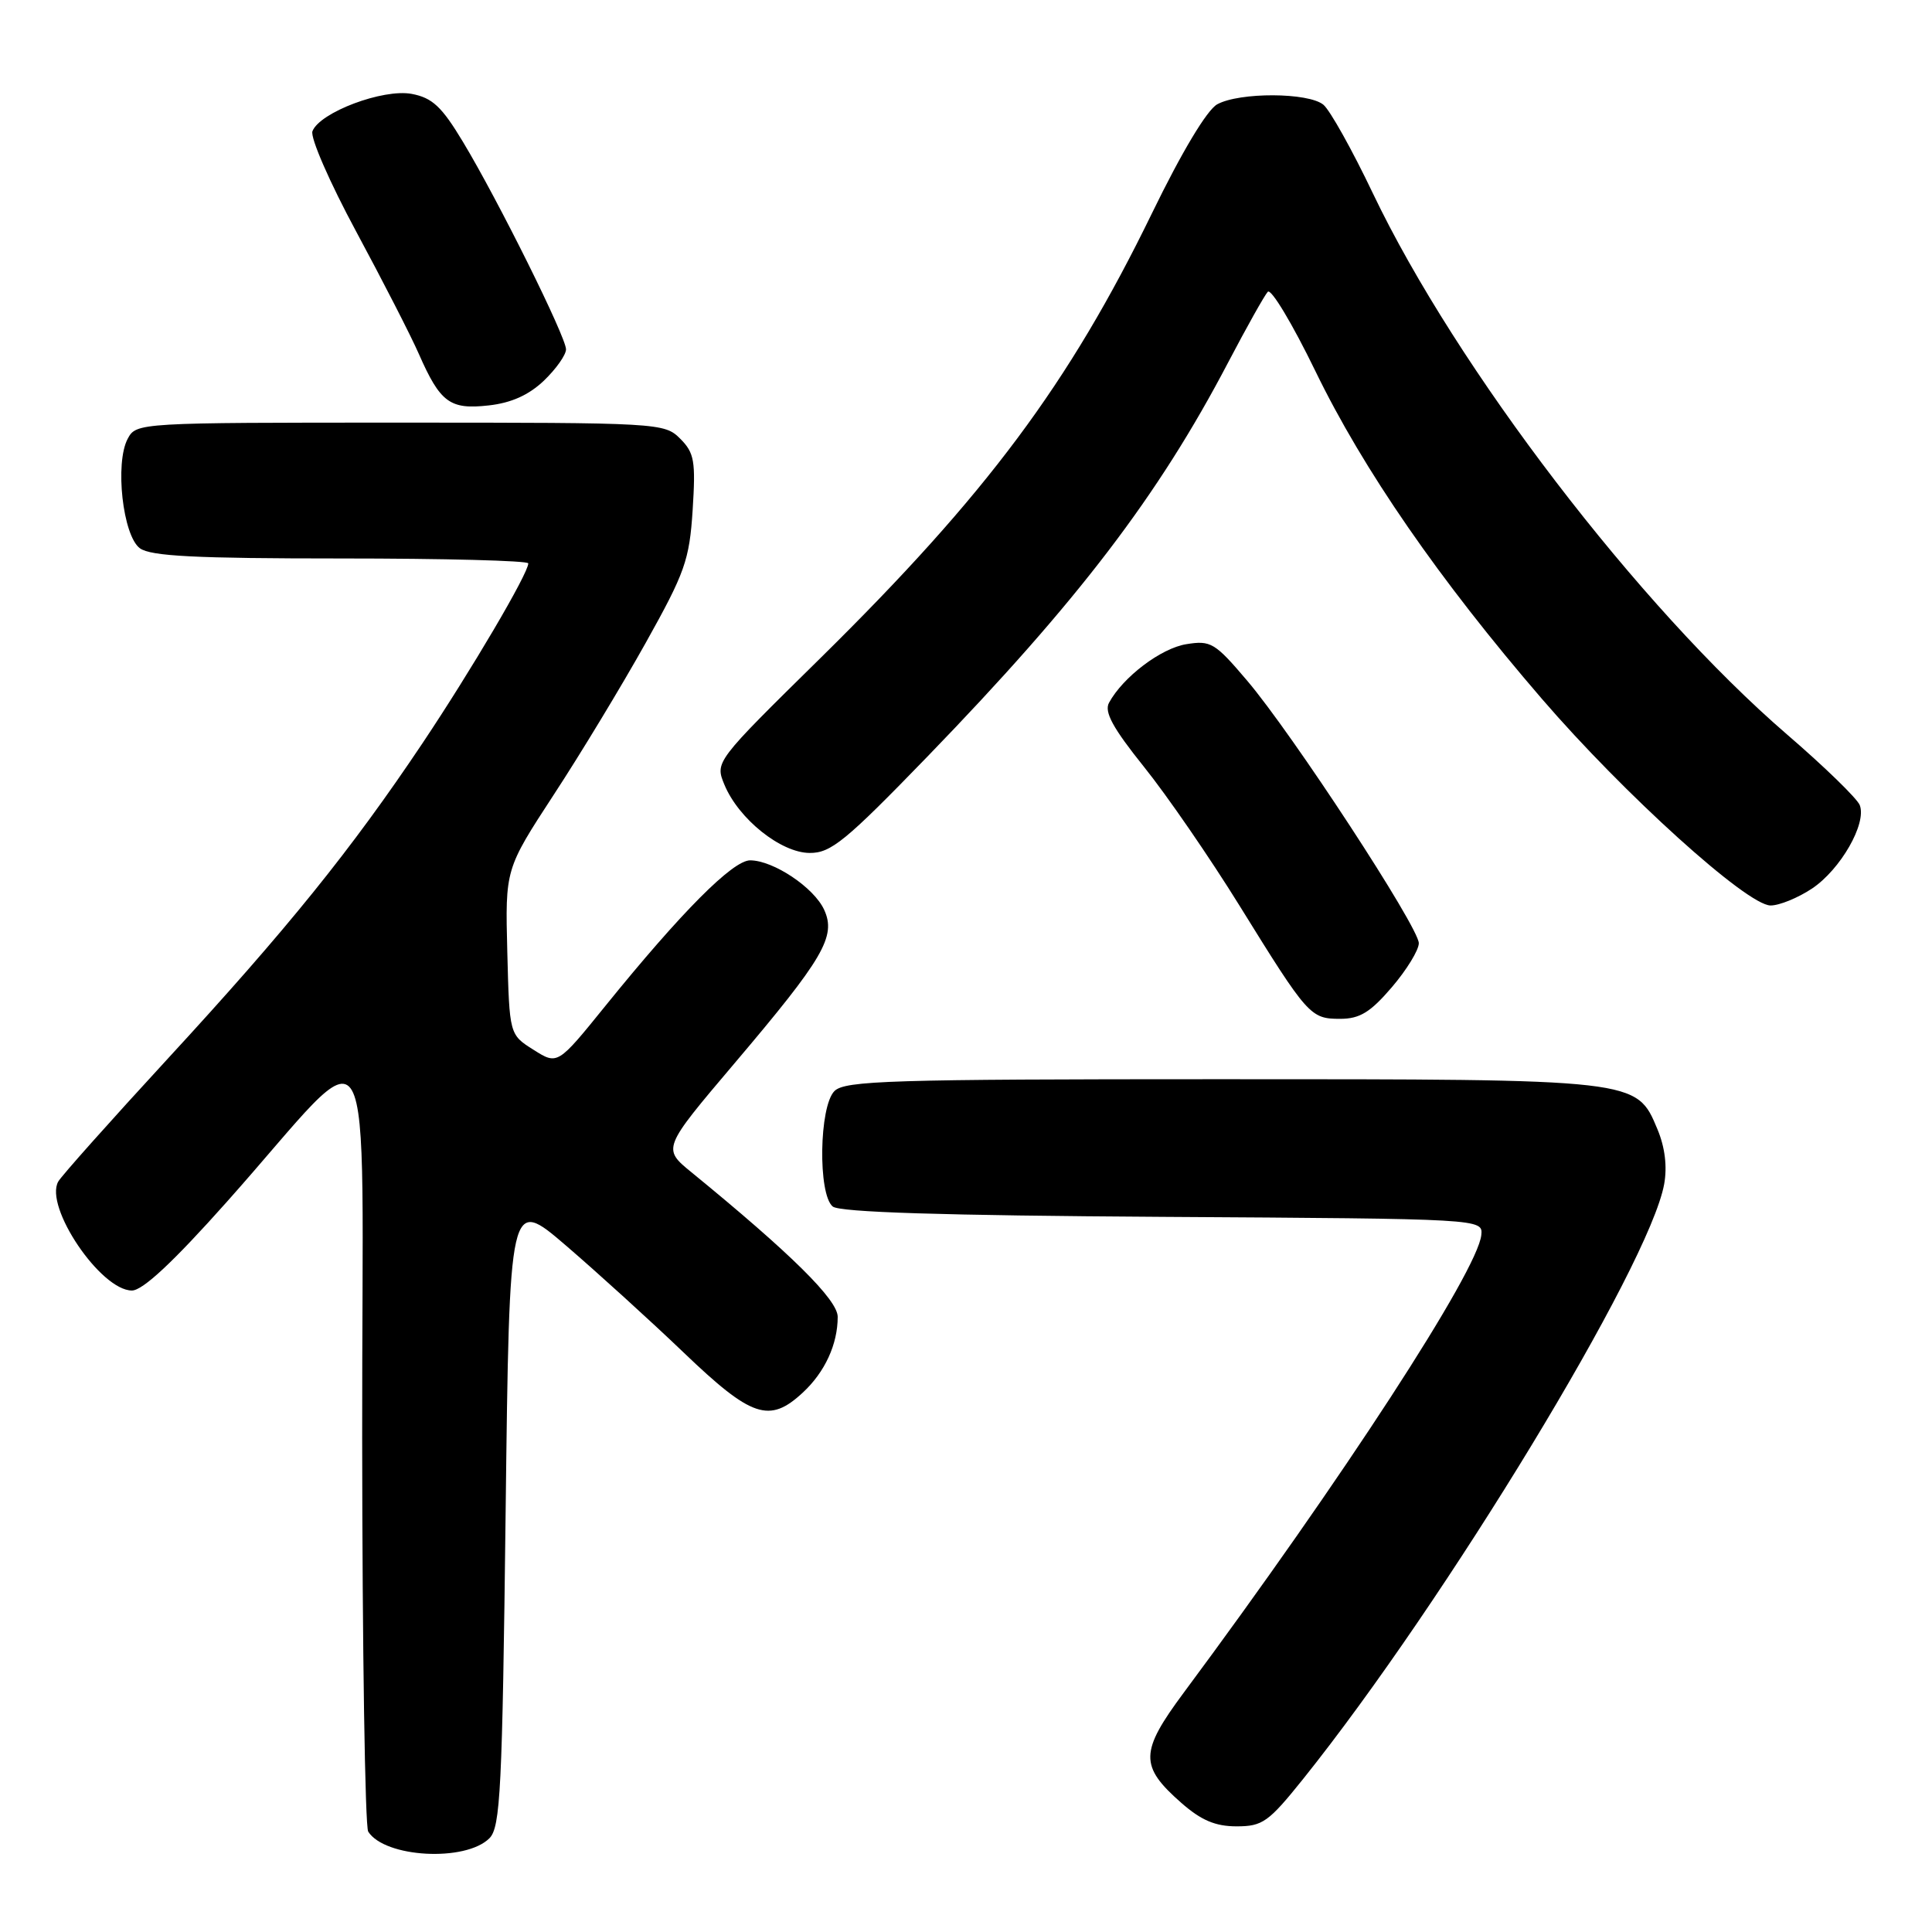<?xml version="1.0" encoding="UTF-8" standalone="no"?>
<!DOCTYPE svg PUBLIC "-//W3C//DTD SVG 1.1//EN" "http://www.w3.org/Graphics/SVG/1.1/DTD/svg11.dtd" >
<svg xmlns="http://www.w3.org/2000/svg" xmlns:xlink="http://www.w3.org/1999/xlink" version="1.1" viewBox="0 0 256 256">
 <g >
 <path fill="currentColor"
d=" M 64.85 243.58 C 66.31 242.12 66.56 237.19 67.00 200.27 C 67.50 158.61 67.50 158.61 75.00 165.05 C 79.12 168.59 86.15 174.97 90.61 179.24 C 99.59 187.84 101.95 188.63 106.36 184.54 C 109.30 181.82 111.00 178.13 111.00 174.49 C 111.00 172.23 104.83 166.13 91.63 155.34 C 87.76 152.18 87.76 152.18 97.32 140.90 C 109.13 126.97 110.82 124.09 109.21 120.56 C 107.87 117.61 102.48 114.01 99.40 114.00 C 97.09 114.00 90.28 120.85 80.19 133.32 C 73.88 141.12 73.88 141.12 70.69 139.10 C 67.50 137.09 67.50 137.09 67.22 126.13 C 66.94 115.17 66.94 115.17 73.36 105.33 C 76.90 99.93 82.38 90.87 85.55 85.20 C 90.77 75.86 91.35 74.23 91.78 67.58 C 92.19 61.08 92.01 60.01 90.12 58.12 C 88.04 56.04 87.34 56.00 53.04 56.00 C 18.31 56.00 18.06 56.01 16.92 58.14 C 15.20 61.37 16.27 70.99 18.54 72.65 C 19.97 73.70 25.94 74.00 45.19 74.00 C 58.84 74.00 70.00 74.29 70.00 74.65 C 70.00 75.99 62.45 88.81 55.97 98.50 C 46.52 112.62 38.04 123.12 22.23 140.28 C 14.68 148.48 8.15 155.80 7.72 156.56 C 5.83 159.88 13.34 171.00 17.48 171.00 C 18.91 171.00 22.96 167.22 30.04 159.27 C 50.38 136.46 47.94 132.21 47.99 190.50 C 48.01 218.55 48.37 242.04 48.79 242.70 C 50.99 246.16 61.68 246.74 64.85 243.58 Z  M 172.65 235.75 C 191.53 212.18 218.55 167.68 220.51 156.91 C 220.93 154.58 220.62 152.02 219.62 149.63 C 216.83 142.96 217.16 143.00 161.60 143.00 C 117.97 143.00 111.96 143.19 110.57 144.57 C 108.54 146.60 108.36 158.23 110.34 159.87 C 111.26 160.63 124.81 161.06 154.09 161.24 C 196.50 161.50 196.50 161.50 196.28 163.65 C 195.79 168.42 177.84 196.03 156.85 224.29 C 151.02 232.14 150.98 234.02 156.53 238.89 C 159.16 241.20 161.04 242.00 163.86 242.00 C 167.30 242.00 168.09 241.43 172.65 235.75 Z  M 184.42 130.82 C 186.39 128.52 188.00 125.89 188.00 124.98 C 188.00 122.86 171.22 97.19 165.22 90.15 C 160.98 85.16 160.43 84.83 157.18 85.36 C 153.83 85.90 148.79 89.72 146.95 93.12 C 146.29 94.33 147.46 96.47 151.59 101.62 C 154.63 105.40 160.32 113.67 164.24 120.00 C 173.30 134.63 173.63 135.00 177.58 135.00 C 180.17 135.00 181.58 134.14 184.42 130.82 Z  M 240.10 117.74 C 243.87 115.22 247.37 109.13 246.43 106.69 C 246.10 105.82 241.76 101.60 236.79 97.32 C 217.20 80.43 192.98 48.78 181.91 25.61 C 179.18 19.88 176.23 14.60 175.36 13.88 C 173.38 12.24 164.25 12.20 161.29 13.82 C 159.93 14.57 156.61 20.10 152.64 28.26 C 141.64 50.87 130.73 65.51 108.68 87.23 C 94.74 100.95 94.74 100.95 95.99 103.98 C 97.87 108.52 103.47 113.00 107.28 113.02 C 110.10 113.04 112.03 111.46 122.87 100.27 C 142.86 79.62 153.48 65.71 162.75 48.00 C 165.20 43.33 167.56 39.12 167.99 38.66 C 168.43 38.20 171.26 42.92 174.29 49.16 C 180.64 62.25 190.70 76.81 204.29 92.58 C 215.19 105.23 231.47 119.95 234.60 119.98 C 235.76 119.99 238.23 118.98 240.10 117.74 Z  M 72.08 50.43 C 73.68 48.89 75.00 47.03 75.00 46.29 C 75.00 44.65 66.00 26.52 61.34 18.79 C 58.53 14.12 57.29 12.96 54.55 12.44 C 50.75 11.73 42.36 14.89 41.40 17.39 C 41.09 18.22 43.69 24.18 47.20 30.69 C 50.70 37.19 54.44 44.48 55.50 46.90 C 58.34 53.36 59.62 54.30 64.76 53.72 C 67.75 53.39 70.08 52.34 72.08 50.43 Z "/>
</g>
</svg>